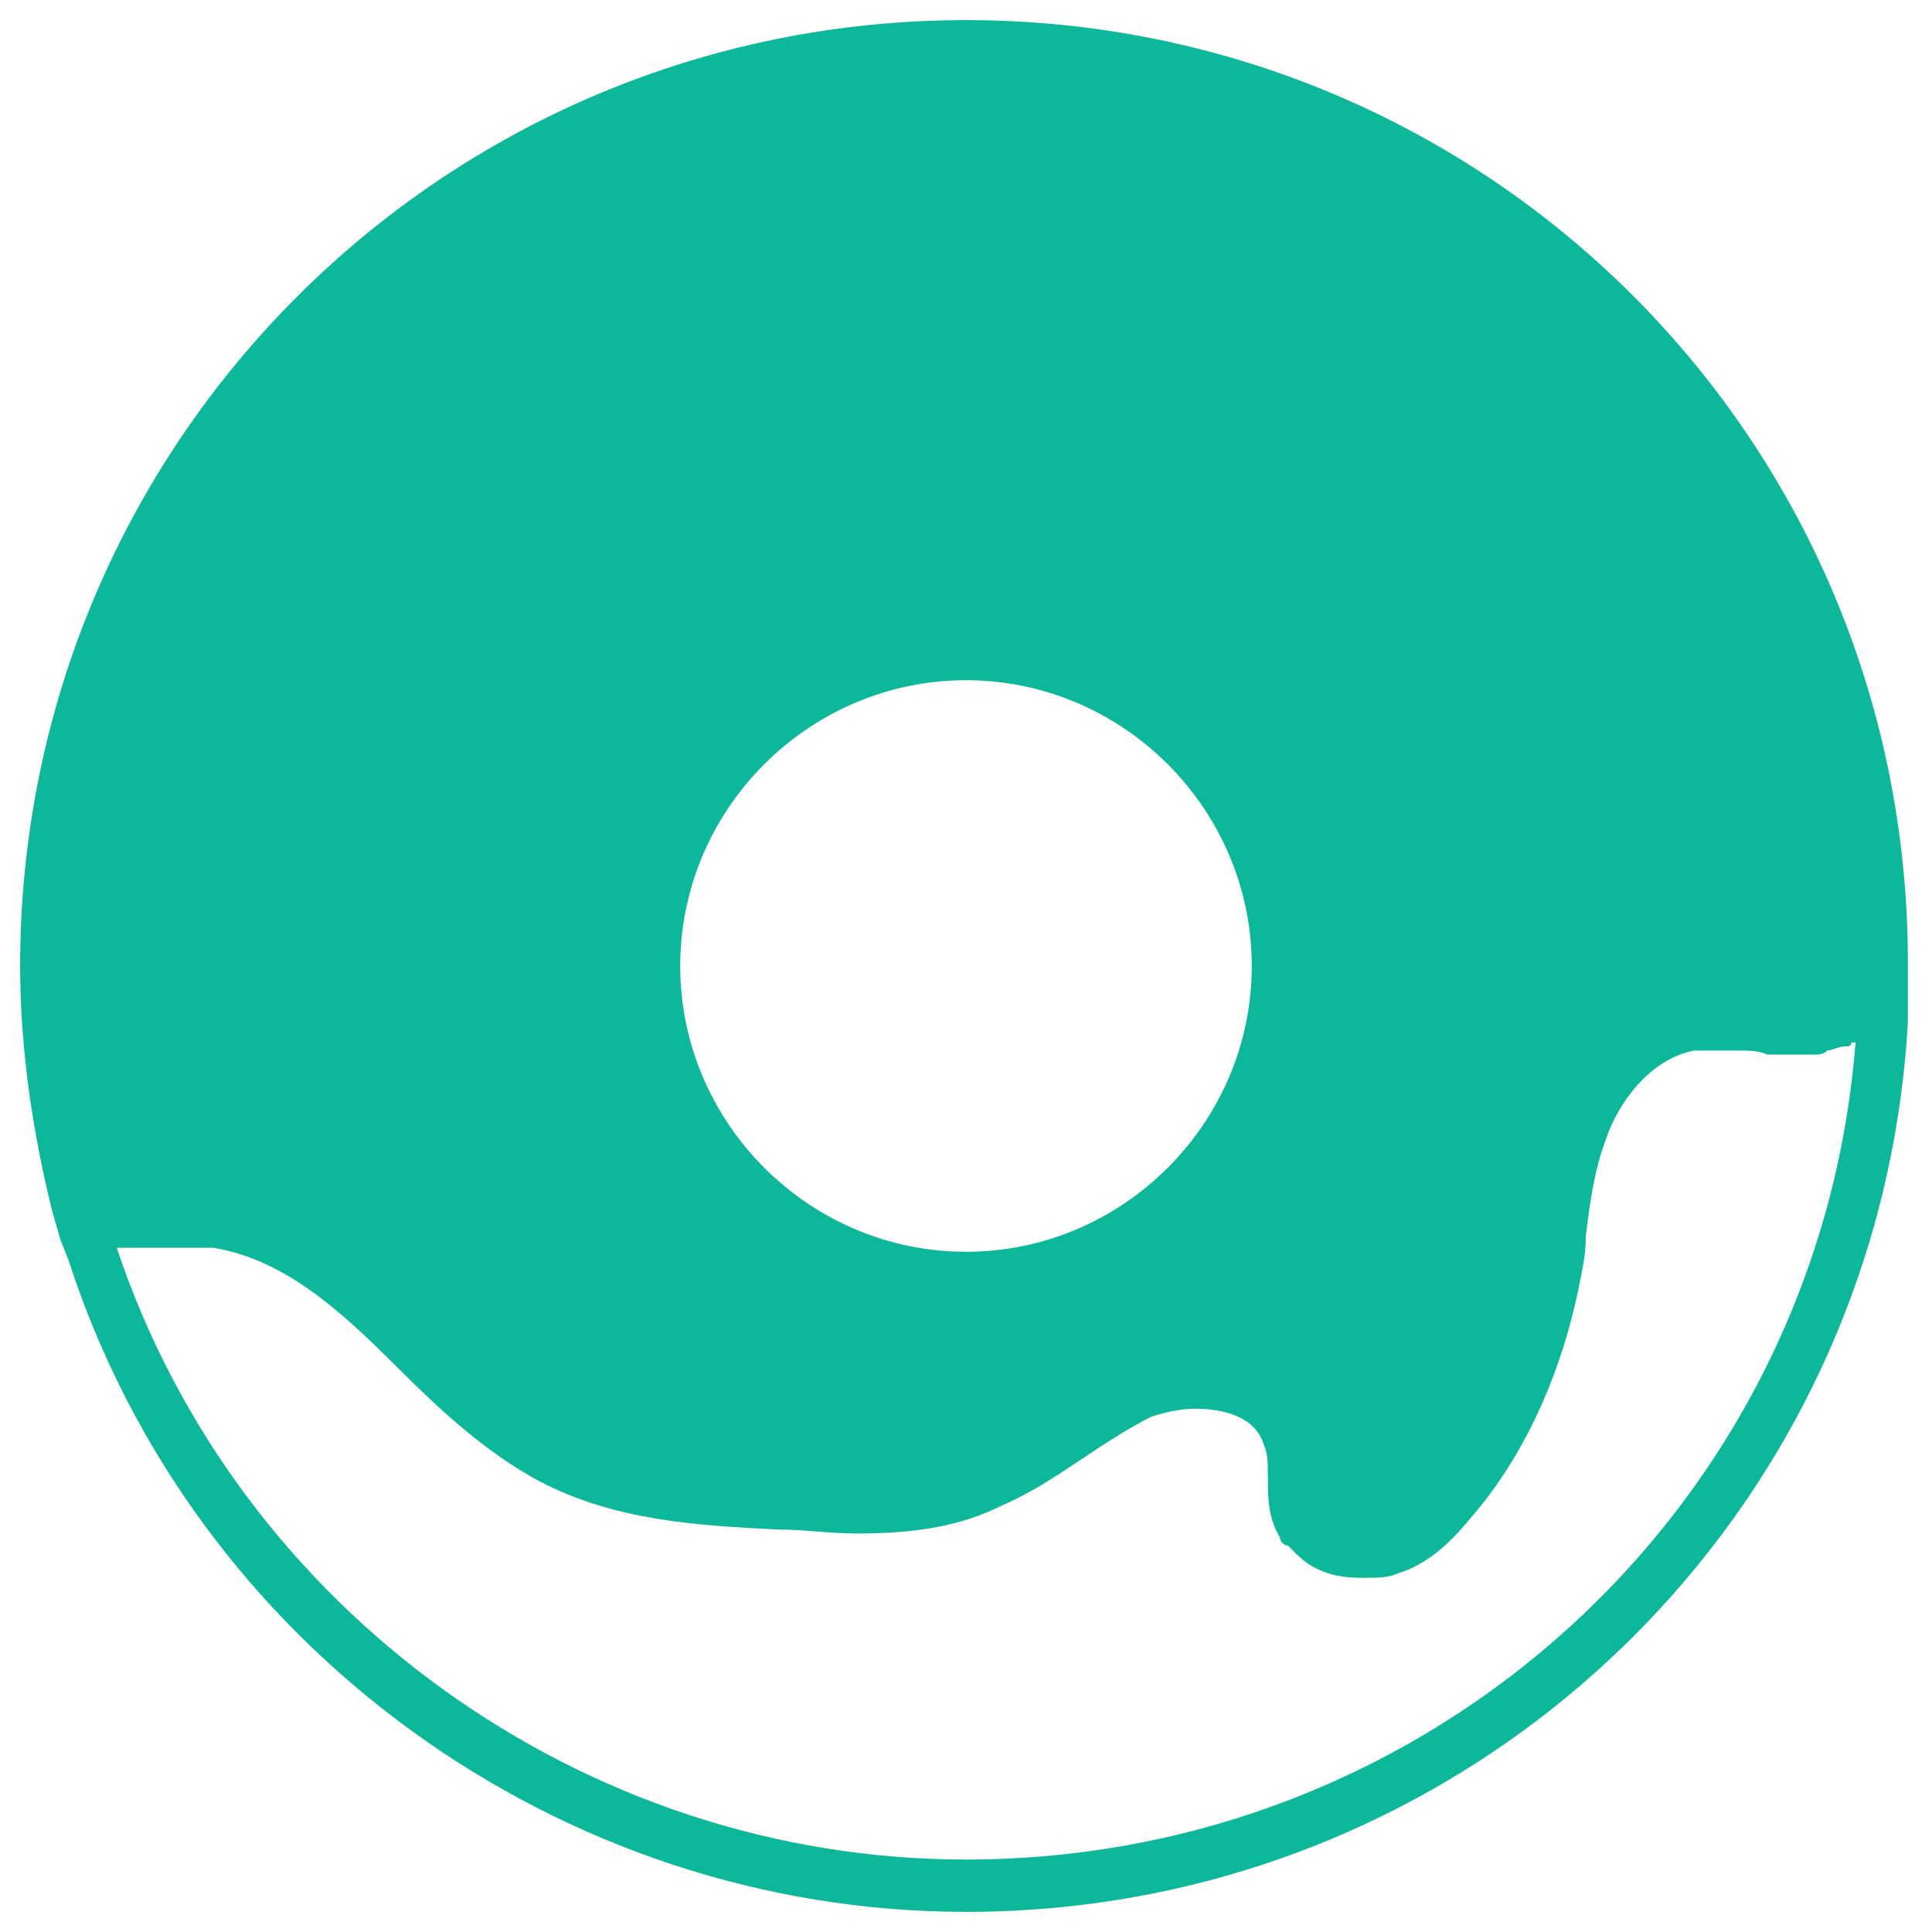 <?xml version="1.0" encoding="utf-8"?>
<!-- Generator: Adobe Illustrator 18.0.0, SVG Export Plug-In . SVG Version: 6.00 Build 0)  -->
<!DOCTYPE svg PUBLIC "-//W3C//DTD SVG 1.1//EN" "http://www.w3.org/Graphics/SVG/1.1/DTD/svg11.dtd">
<svg version="1.1" id="Layer_1" xmlns="http://www.w3.org/2000/svg" xmlns:xlink="http://www.w3.org/1999/xlink" x="0px" y="0px"
	 viewBox="0 0 48 48" enable-background="new 0 0 48 48" xml:space="preserve">
<g>
	<path fill="#0DB89A" d="M24,0.5C11,0.5,0.5,11,0.5,24c0,2,0.3,4.1,0.8,6.1l0,0l0.2,0.7c0,0,0,0,0,0l0.2,0.5l0,0
		C4.8,40.9,13.9,47.5,24,47.5c12.5,0,22.7-9.7,23.4-22.1l0,0l0-0.4c0-0.1,0-0.2,0-0.3c0-0.2,0-0.4,0-0.6C47.5,11,37,0.5,24,0.5z
		 M24,16.9c3.9,0,7.1,3.2,7.1,7.1s-3.2,7.1-7.1,7.1s-7.1-3.2-7.1-7.1S20.1,16.9,24,16.9z M24,46.2c-9.5,0-18.1-6.2-21.1-15.2
		C3.2,31,3.5,31,3.8,31c0,0,0.1,0,0.1,0c0.2,0,0.4,0,0.6,0c0.1,0,0.1,0,0.2,0c0.2,0,0.4,0,0.6,0c1.8,0.3,3.2,1.6,4.6,3
		c1.1,1.1,2.2,2.1,3.5,2.8c1.9,1,4,1.1,5.9,1.2c0.7,0,1.3,0.1,2,0.1c1.5,0,2.6-0.2,3.6-0.7c0.7-0.3,1.3-0.7,1.9-1.1
		c0.6-0.4,1.2-0.8,1.8-1.1c0.3-0.1,0.7-0.2,1.1-0.2c0.7,0,1.5,0.2,1.7,0.9c0.1,0.2,0.1,0.5,0.1,0.8c0,0.5,0,1,0.3,1.5
		c0,0.1,0.1,0.2,0.2,0.2c0.1,0.1,0.1,0.1,0.2,0.2c0.4,0.4,0.9,0.6,1.6,0.6c0,0,0,0,0.1,0h0h0c0.3,0,0.6,0,0.8-0.1
		c1-0.3,1.6-1.1,2.1-1.7c1.2-1.5,2-3.4,2.4-5.3c0.1-0.5,0.2-0.9,0.2-1.4c0.1-0.8,0.2-1.6,0.5-2.4c0.3-0.9,1.1-2,2.2-2.2
		c0.3,0,0.7,0,1.1,0c0.2,0,0.5,0,0.7,0.1c0.2,0,0.4,0,0.5,0c0.1,0,0.1,0,0.2,0c0.1,0,0.2,0,0.3,0c0.1,0,0.2,0,0.2,0
		c0.1,0,0.2,0,0.3-0.1c0.1,0,0.3-0.1,0.4-0.1c0.1,0,0.2,0,0.2-0.1c0,0,0.1,0,0.1,0C45.2,37.4,35.6,46.2,24,46.2z"/>
</g>
</svg>
